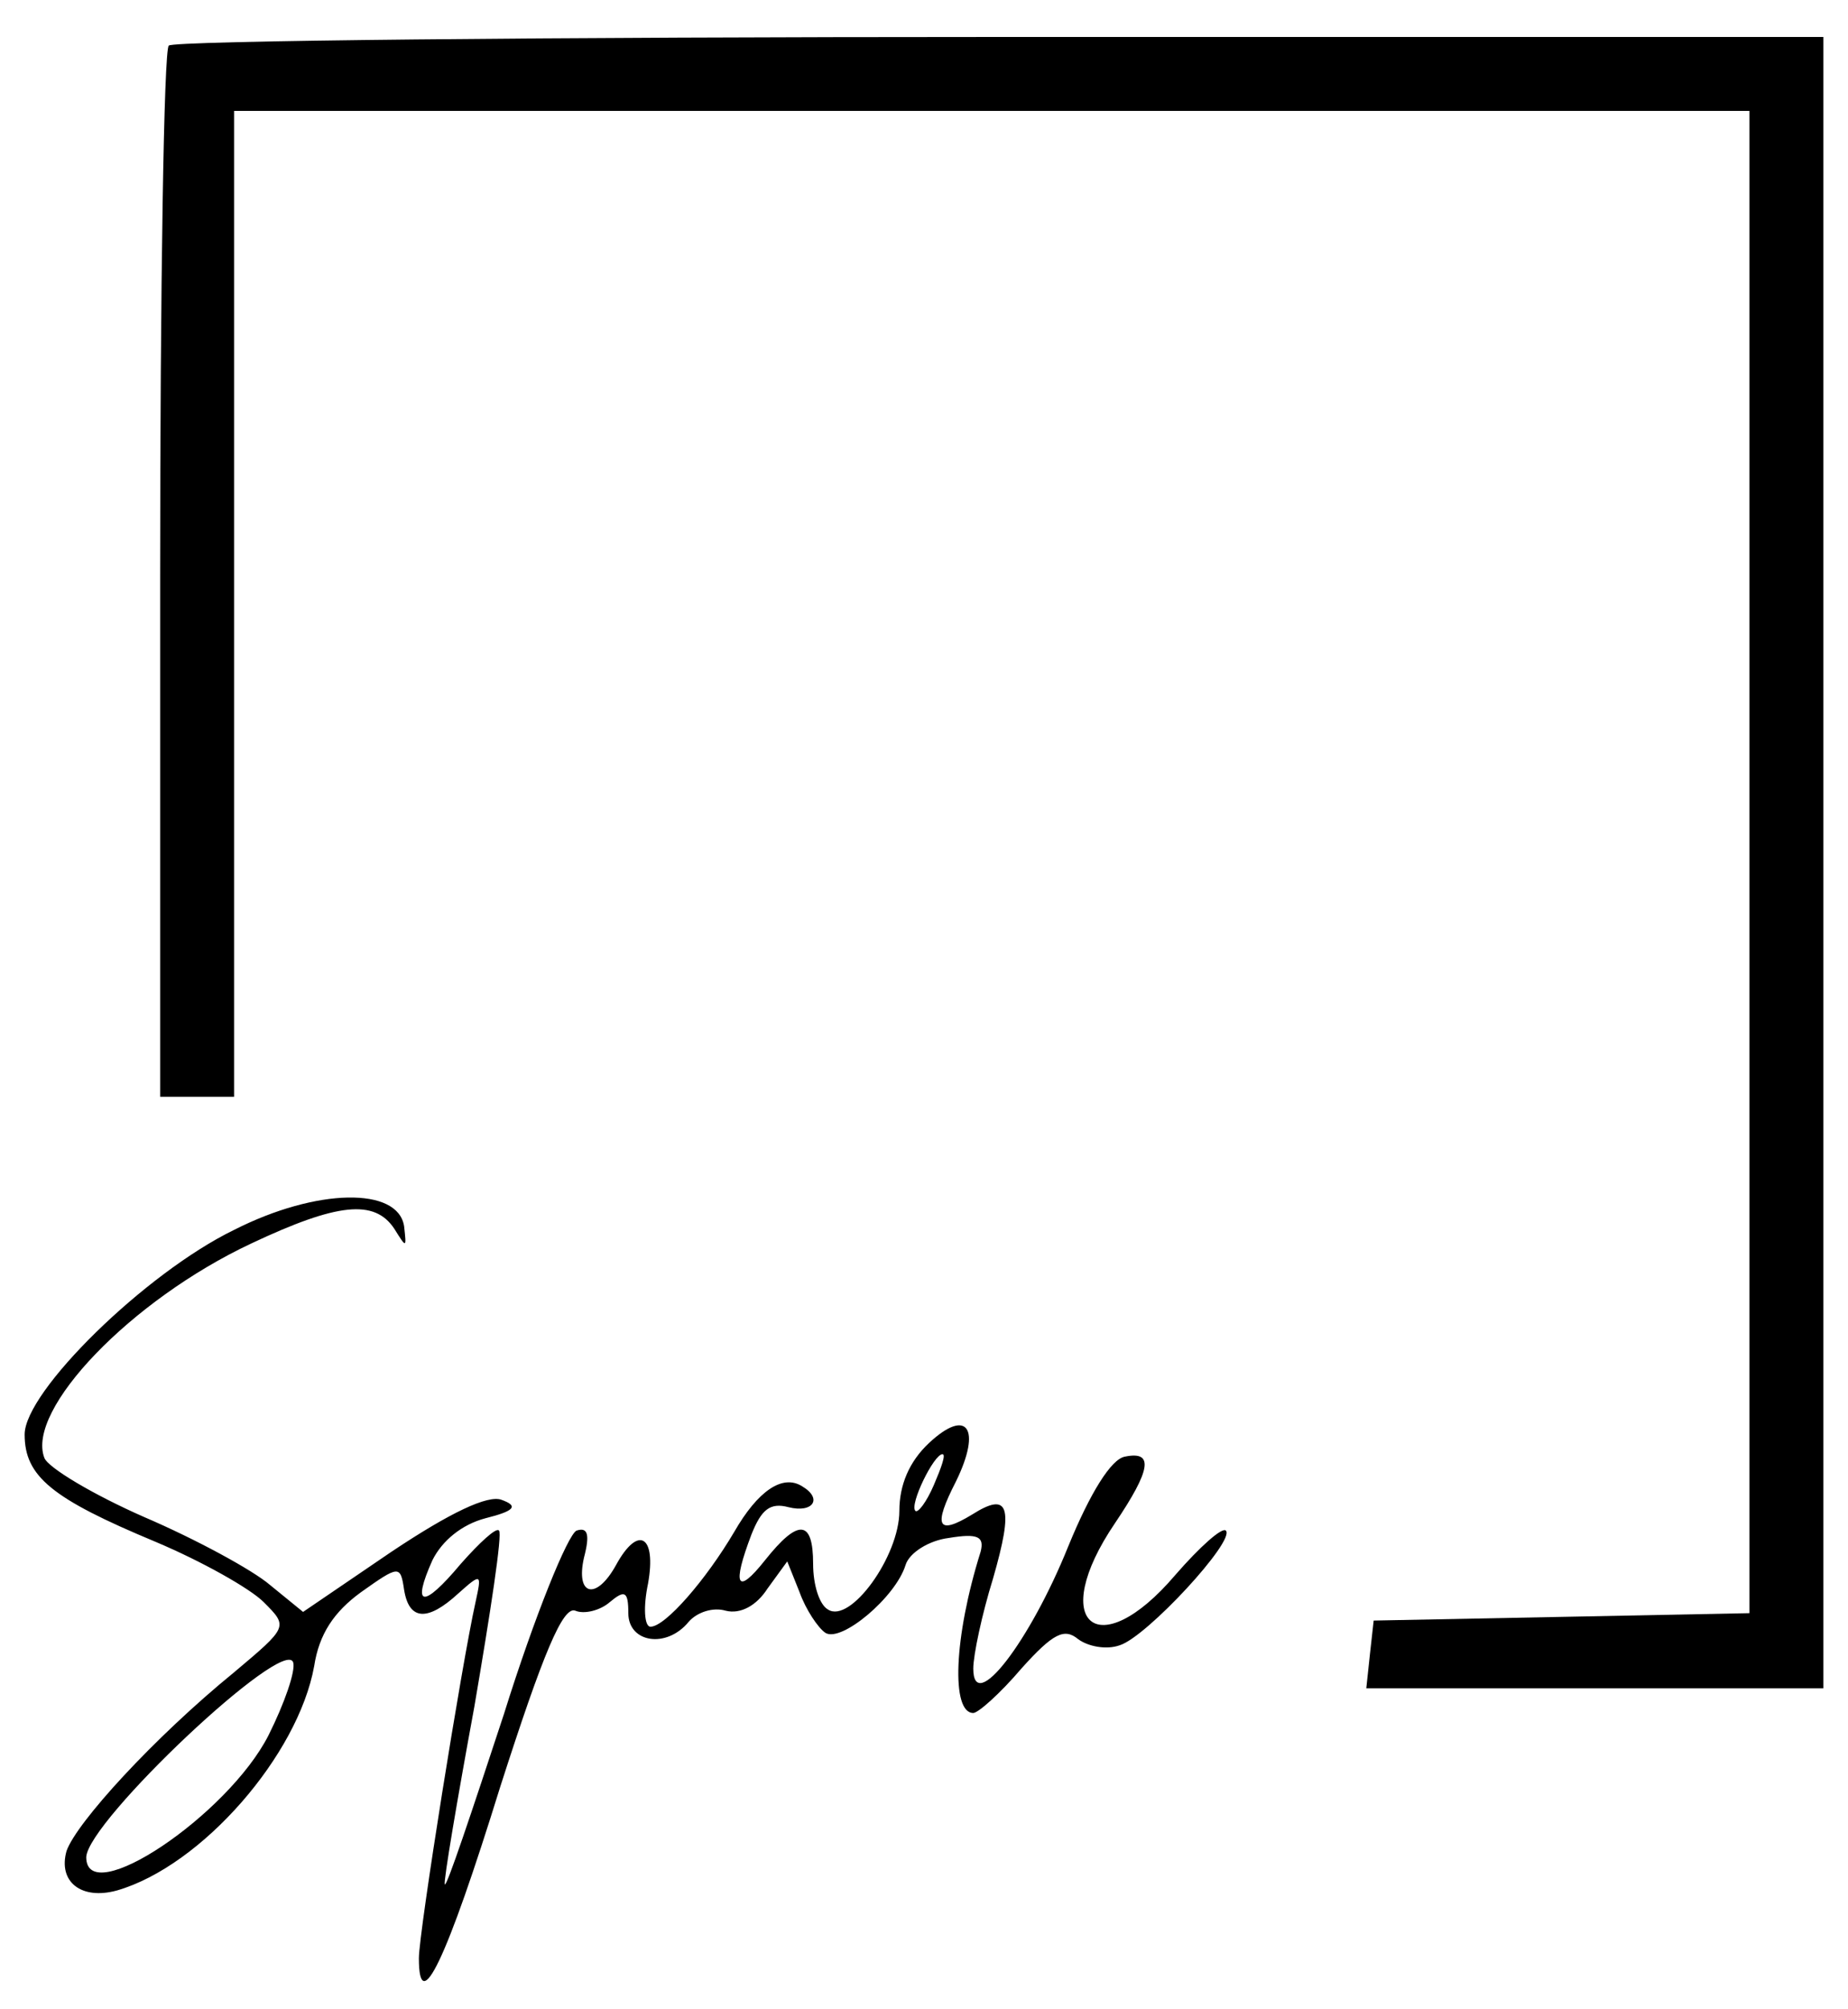 <?xml version="1.0" standalone="no"?>
<!DOCTYPE svg PUBLIC "-//W3C//DTD SVG 20010904//EN"
 "http://www.w3.org/TR/2001/REC-SVG-20010904/DTD/svg10.dtd">
<svg version="1.0" xmlns="http://www.w3.org/2000/svg"
 width="150pt" height="163pt" viewBox="0 0 150 163"
 preserveAspectRatio="xMidYMid meet">

<g transform="translate(0,163) scale(0.1,-0.1)"
fill="#000000" stroke="none">
<path d="M137 1593 c-4 -3 -7 -197 -7 -430 l0 -423 30 0 30 0 0 400 0 400 615
0 615 0 0 -610 0 -609 -152 -3 -153 -3 -3 -27 -3 -28 185 0 186 0 0 670 0 670
-668 0 c-368 0 -672 -3 -675 -7z"/>
<path d="M190 632 c-72 -35 -170 -131 -170 -166 0 -34 22 -52 106 -87 38 -16
77 -38 88 -49 20 -20 20 -20 -24 -57 -65 -53 -128 -122 -136 -145 -7 -25 12
-40 41 -32 69 20 147 110 160 182 4 26 16 44 38 60 31 22 32 22 35 2 4 -25 19
-26 44 -3 19 17 19 16 14 -7 -11 -49 -46 -268 -46 -289 0 -48 22 -3 66 139 35
109 51 147 61 143 7 -3 20 0 28 7 12 10 15 9 15 -9 0 -24 31 -29 49 -7 7 8 20
12 30 9 12 -3 25 4 34 18 l16 22 10 -25 c5 -14 15 -29 21 -33 13 -8 57 29 65
55 3 10 19 20 35 22 24 4 29 1 26 -11 -22 -70 -24 -131 -6 -131 4 0 22 16 39
36 26 29 35 33 46 24 8 -6 23 -9 34 -5 22 7 94 85 86 93 -3 3 -21 -13 -41 -36
-63 -74 -104 -39 -49 42 29 43 32 59 8 54 -11 -2 -28 -29 -46 -73 -31 -77 -77
-137 -77 -99 0 11 7 44 16 73 17 59 13 71 -17 52 -28 -17 -32 -10 -13 27 21
43 9 60 -22 31 -16 -15 -24 -34 -24 -55 0 -37 -40 -92 -58 -80 -7 4 -12 20
-12 37 0 36 -12 37 -39 3 -23 -29 -27 -21 -11 21 8 20 15 26 30 22 20 -5 28 7
11 17 -16 10 -36 -4 -55 -37 -23 -39 -56 -77 -68 -77 -5 0 -6 16 -2 35 7 39
-8 48 -26 15 -16 -29 -33 -25 -26 6 5 19 3 25 -6 22 -7 -3 -34 -69 -59 -149
-26 -79 -47 -142 -48 -138 -1 3 10 68 24 144 13 76 23 141 20 143 -2 3 -16
-10 -31 -27 -31 -37 -40 -35 -23 3 8 16 24 29 43 34 24 6 27 10 13 15 -11 4
-41 -10 -89 -42 l-72 -49 -27 22 c-14 12 -60 37 -102 55 -41 18 -78 40 -81 48
-15 39 70 128 168 174 70 33 100 36 116 12 10 -16 10 -16 8 2 -5 32 -71 31
-138 -3z m568 -207 c-6 -14 -13 -23 -15 -21 -5 5 15 46 22 46 3 0 -1 -11 -7
-25z m-540 -203 c-33 -65 -148 -142 -148 -99 1 29 161 180 168 158 2 -7 -7
-33 -20 -59z"/>
</g>
</svg>

